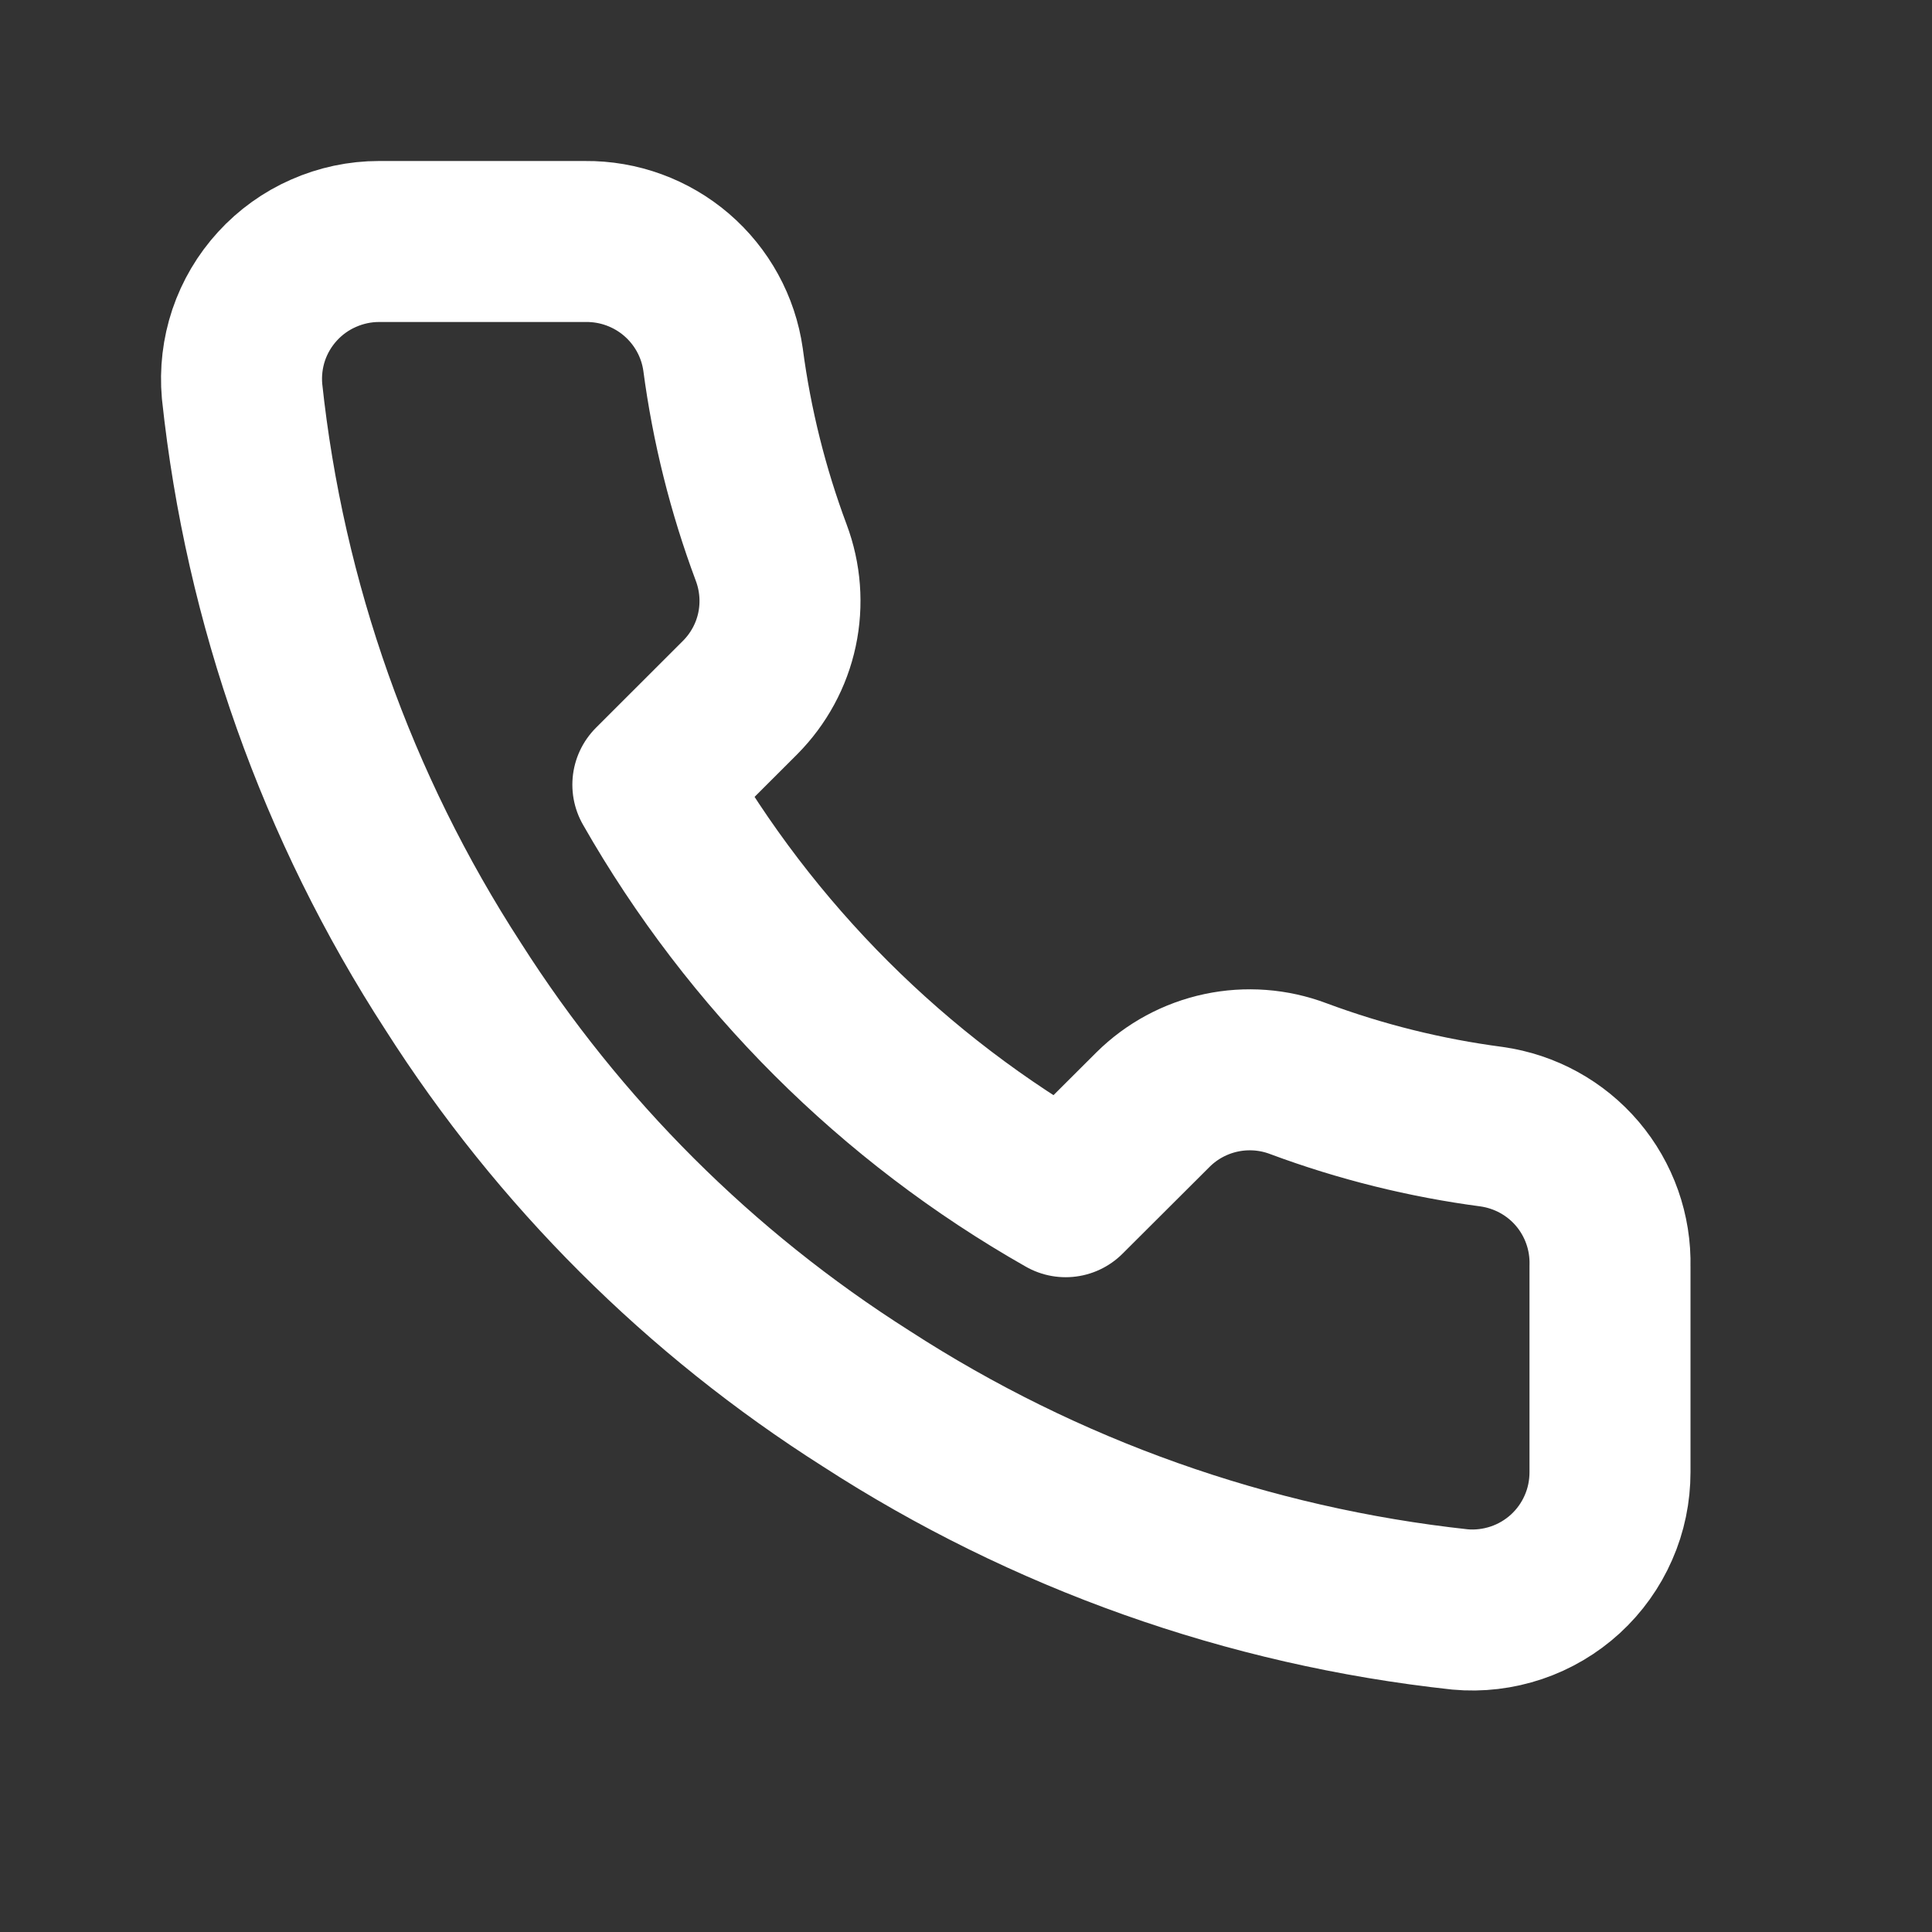 <svg width="24" height="24" viewBox="0 0 24 24" fill="none" xmlns="http://www.w3.org/2000/svg">
<rect x="0" y="0" width="24" height="24" fill="#333333" stroke="none"/>
<path d="M20 15.728V18.287C20 18.524 19.952 18.76 19.856 18.977C19.761 19.195 19.621 19.39 19.446 19.551C19.27 19.712 19.063 19.834 18.838 19.91C18.612 19.986 18.373 20.015 18.136 19.993C15.506 19.708 12.979 18.811 10.76 17.374C8.694 16.064 6.943 14.317 5.631 12.256C4.186 10.03 3.288 7.497 3.007 4.86C2.986 4.624 3.014 4.386 3.089 4.162C3.165 3.937 3.287 3.731 3.447 3.556C3.607 3.381 3.802 3.241 4.019 3.146C4.236 3.05 4.471 3 4.708 3H7.272C7.687 2.996 8.089 3.143 8.404 3.413C8.718 3.683 8.924 4.057 8.982 4.467C9.09 5.286 9.291 6.09 9.58 6.864C9.695 7.17 9.72 7.502 9.652 7.821C9.584 8.14 9.425 8.432 9.195 8.664L8.11 9.748C9.327 11.883 11.098 13.652 13.238 14.866L14.324 13.783C14.556 13.553 14.85 13.395 15.169 13.327C15.489 13.259 15.822 13.284 16.127 13.399C16.903 13.688 17.709 13.888 18.529 13.996C18.945 14.055 19.324 14.263 19.595 14.582C19.866 14.902 20.01 15.309 20 15.728Z" stroke="white" stroke-width="2" stroke-linecap="round" stroke-linejoin="round"/>
</svg>
